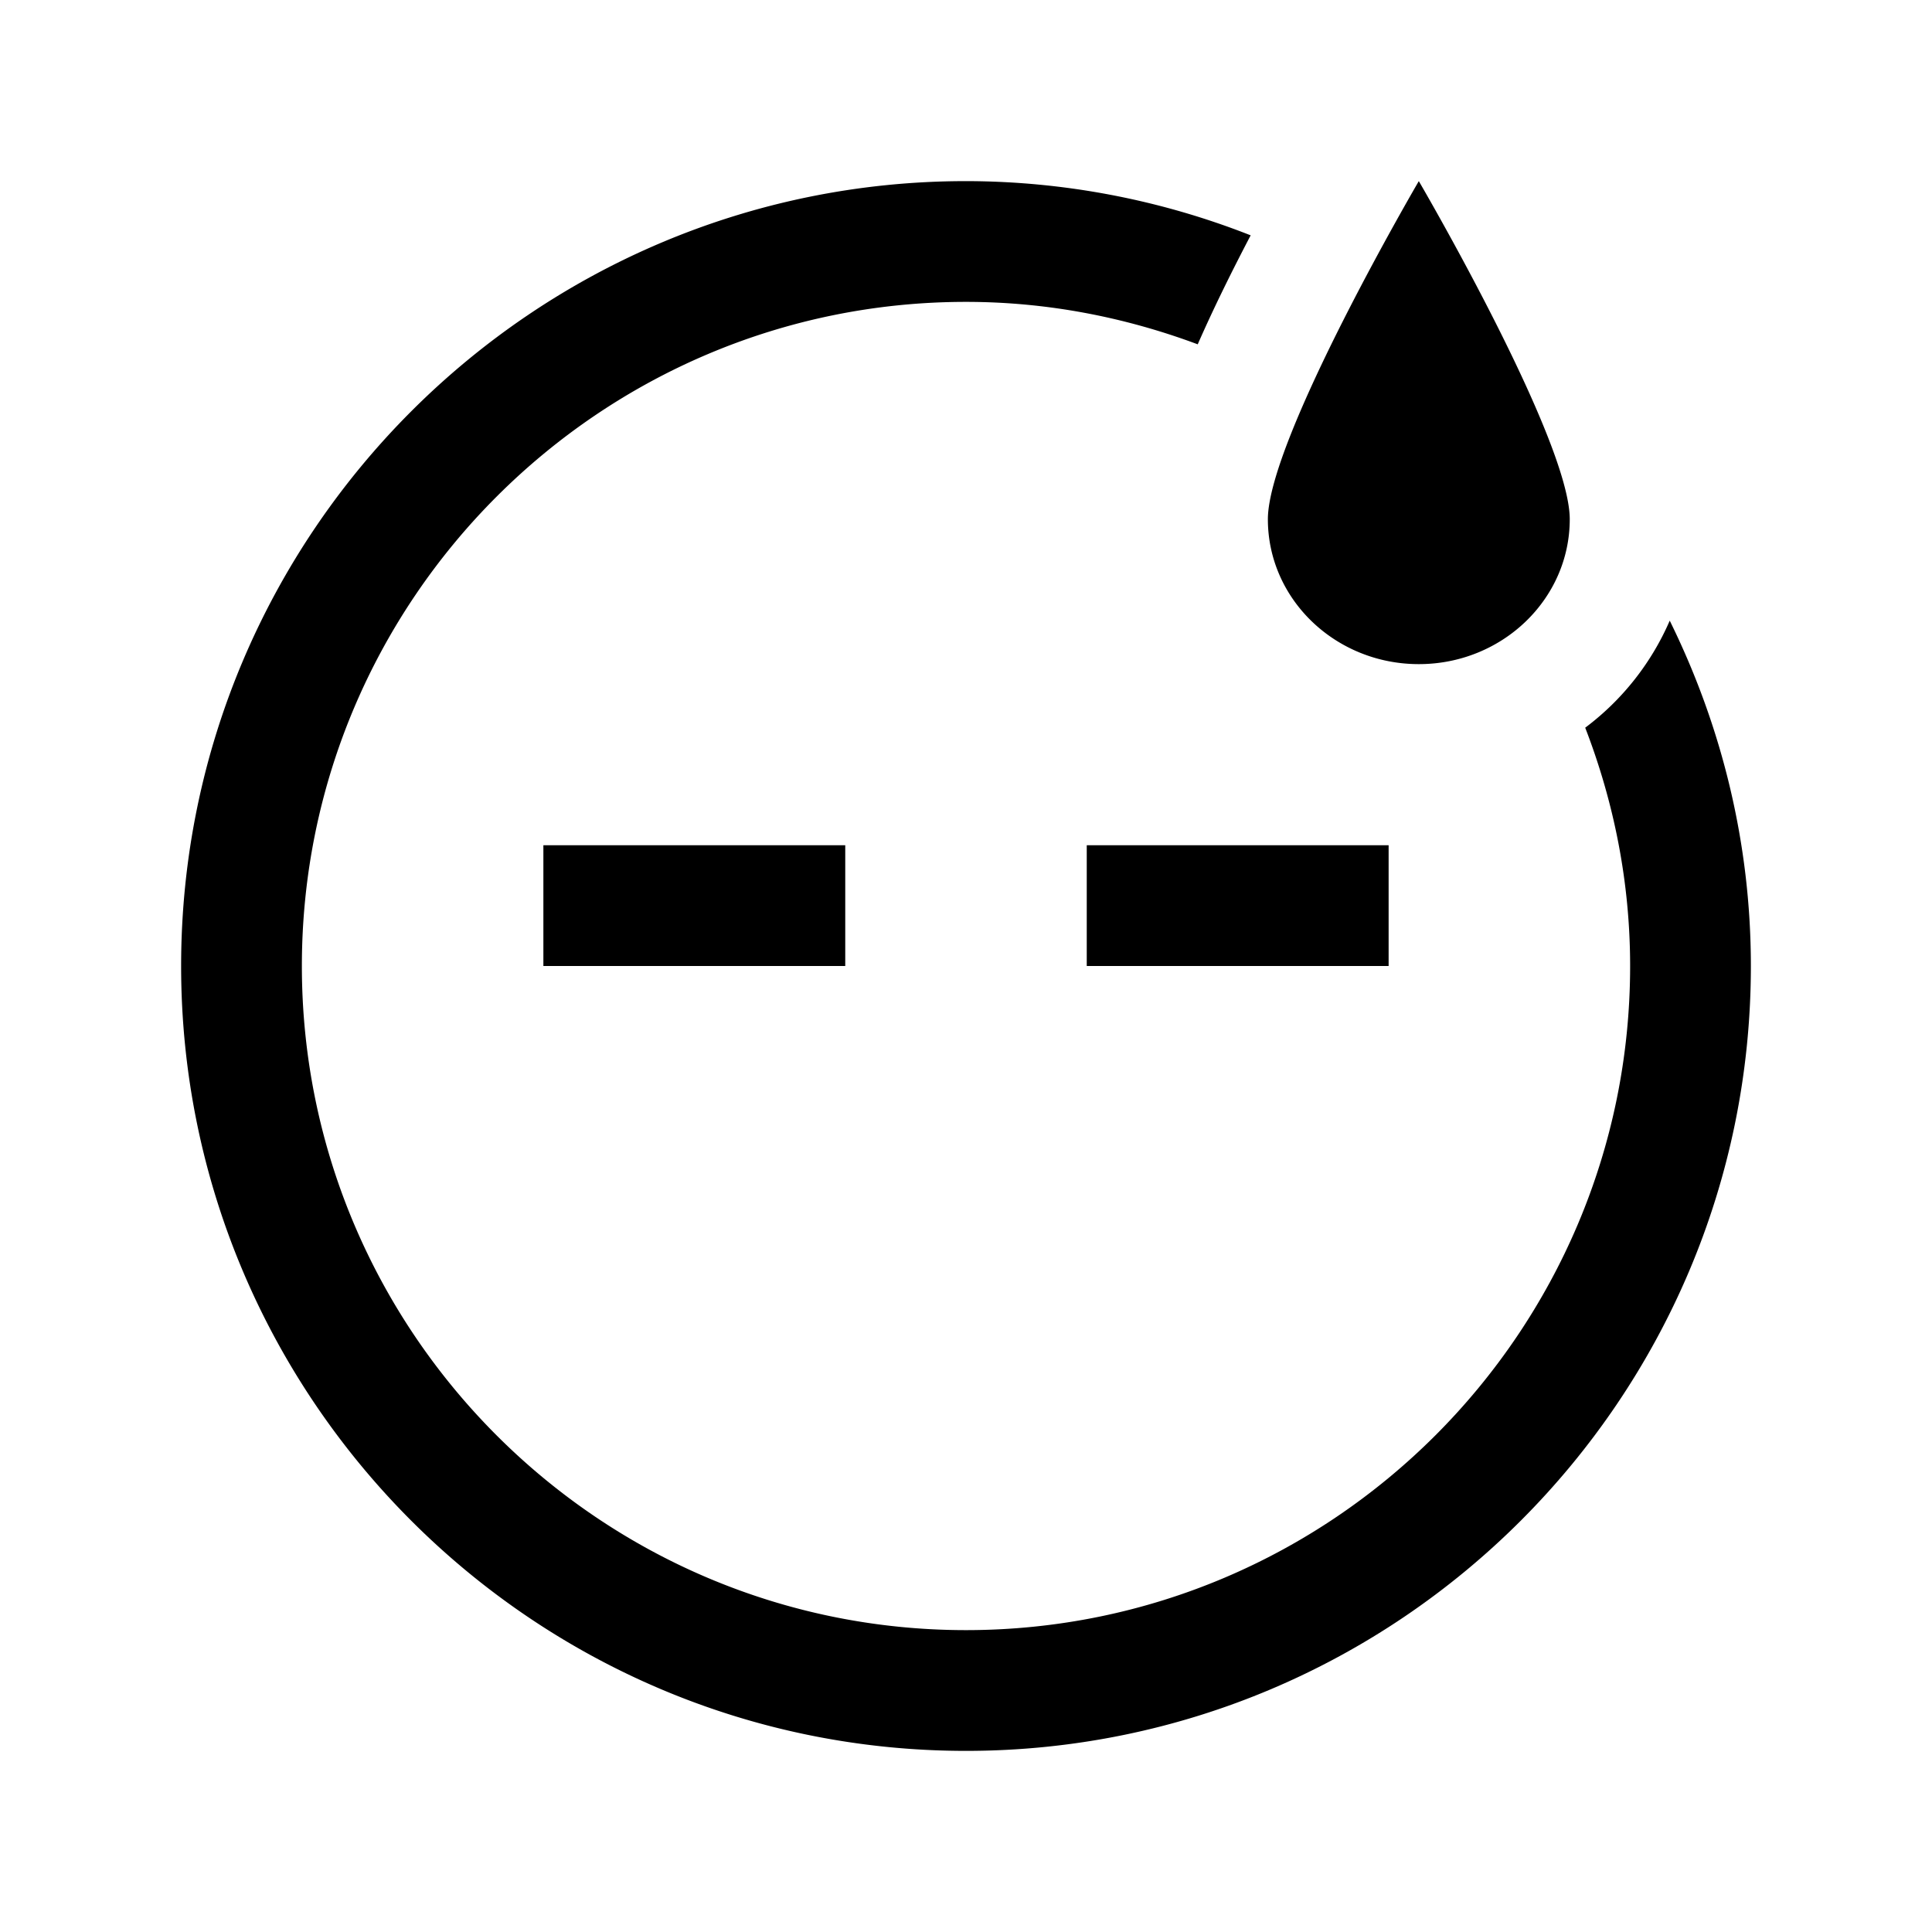 <svg xmlns="http://www.w3.org/2000/svg" width="3em" height="3em" viewBox="0 0 32 32"><path fill="currentColor" d="M16 3C8.832 3 3 8.832 3 16s5.832 13 13 13s13-5.832 13-13c0-2.054-.492-3.992-1.344-5.72a4.4 4.4 0 0 1-1.4 1.773C26.73 13.28 27 14.608 27 16c0 6.065-4.935 11-11 11S5 22.065 5 16S9.935 5 16 5c1.351 0 2.64.256 3.838.703c.26-.592.56-1.2.877-1.805A12.9 12.9 0 0 0 16 3m7.5 0S21 7.275 21 8.6s1.12 2.4 2.5 2.4S26 9.925 26 8.6S23.5 3 23.5 3M9 14v2h5v-2zm9 0v2h5v-2z"/></svg>